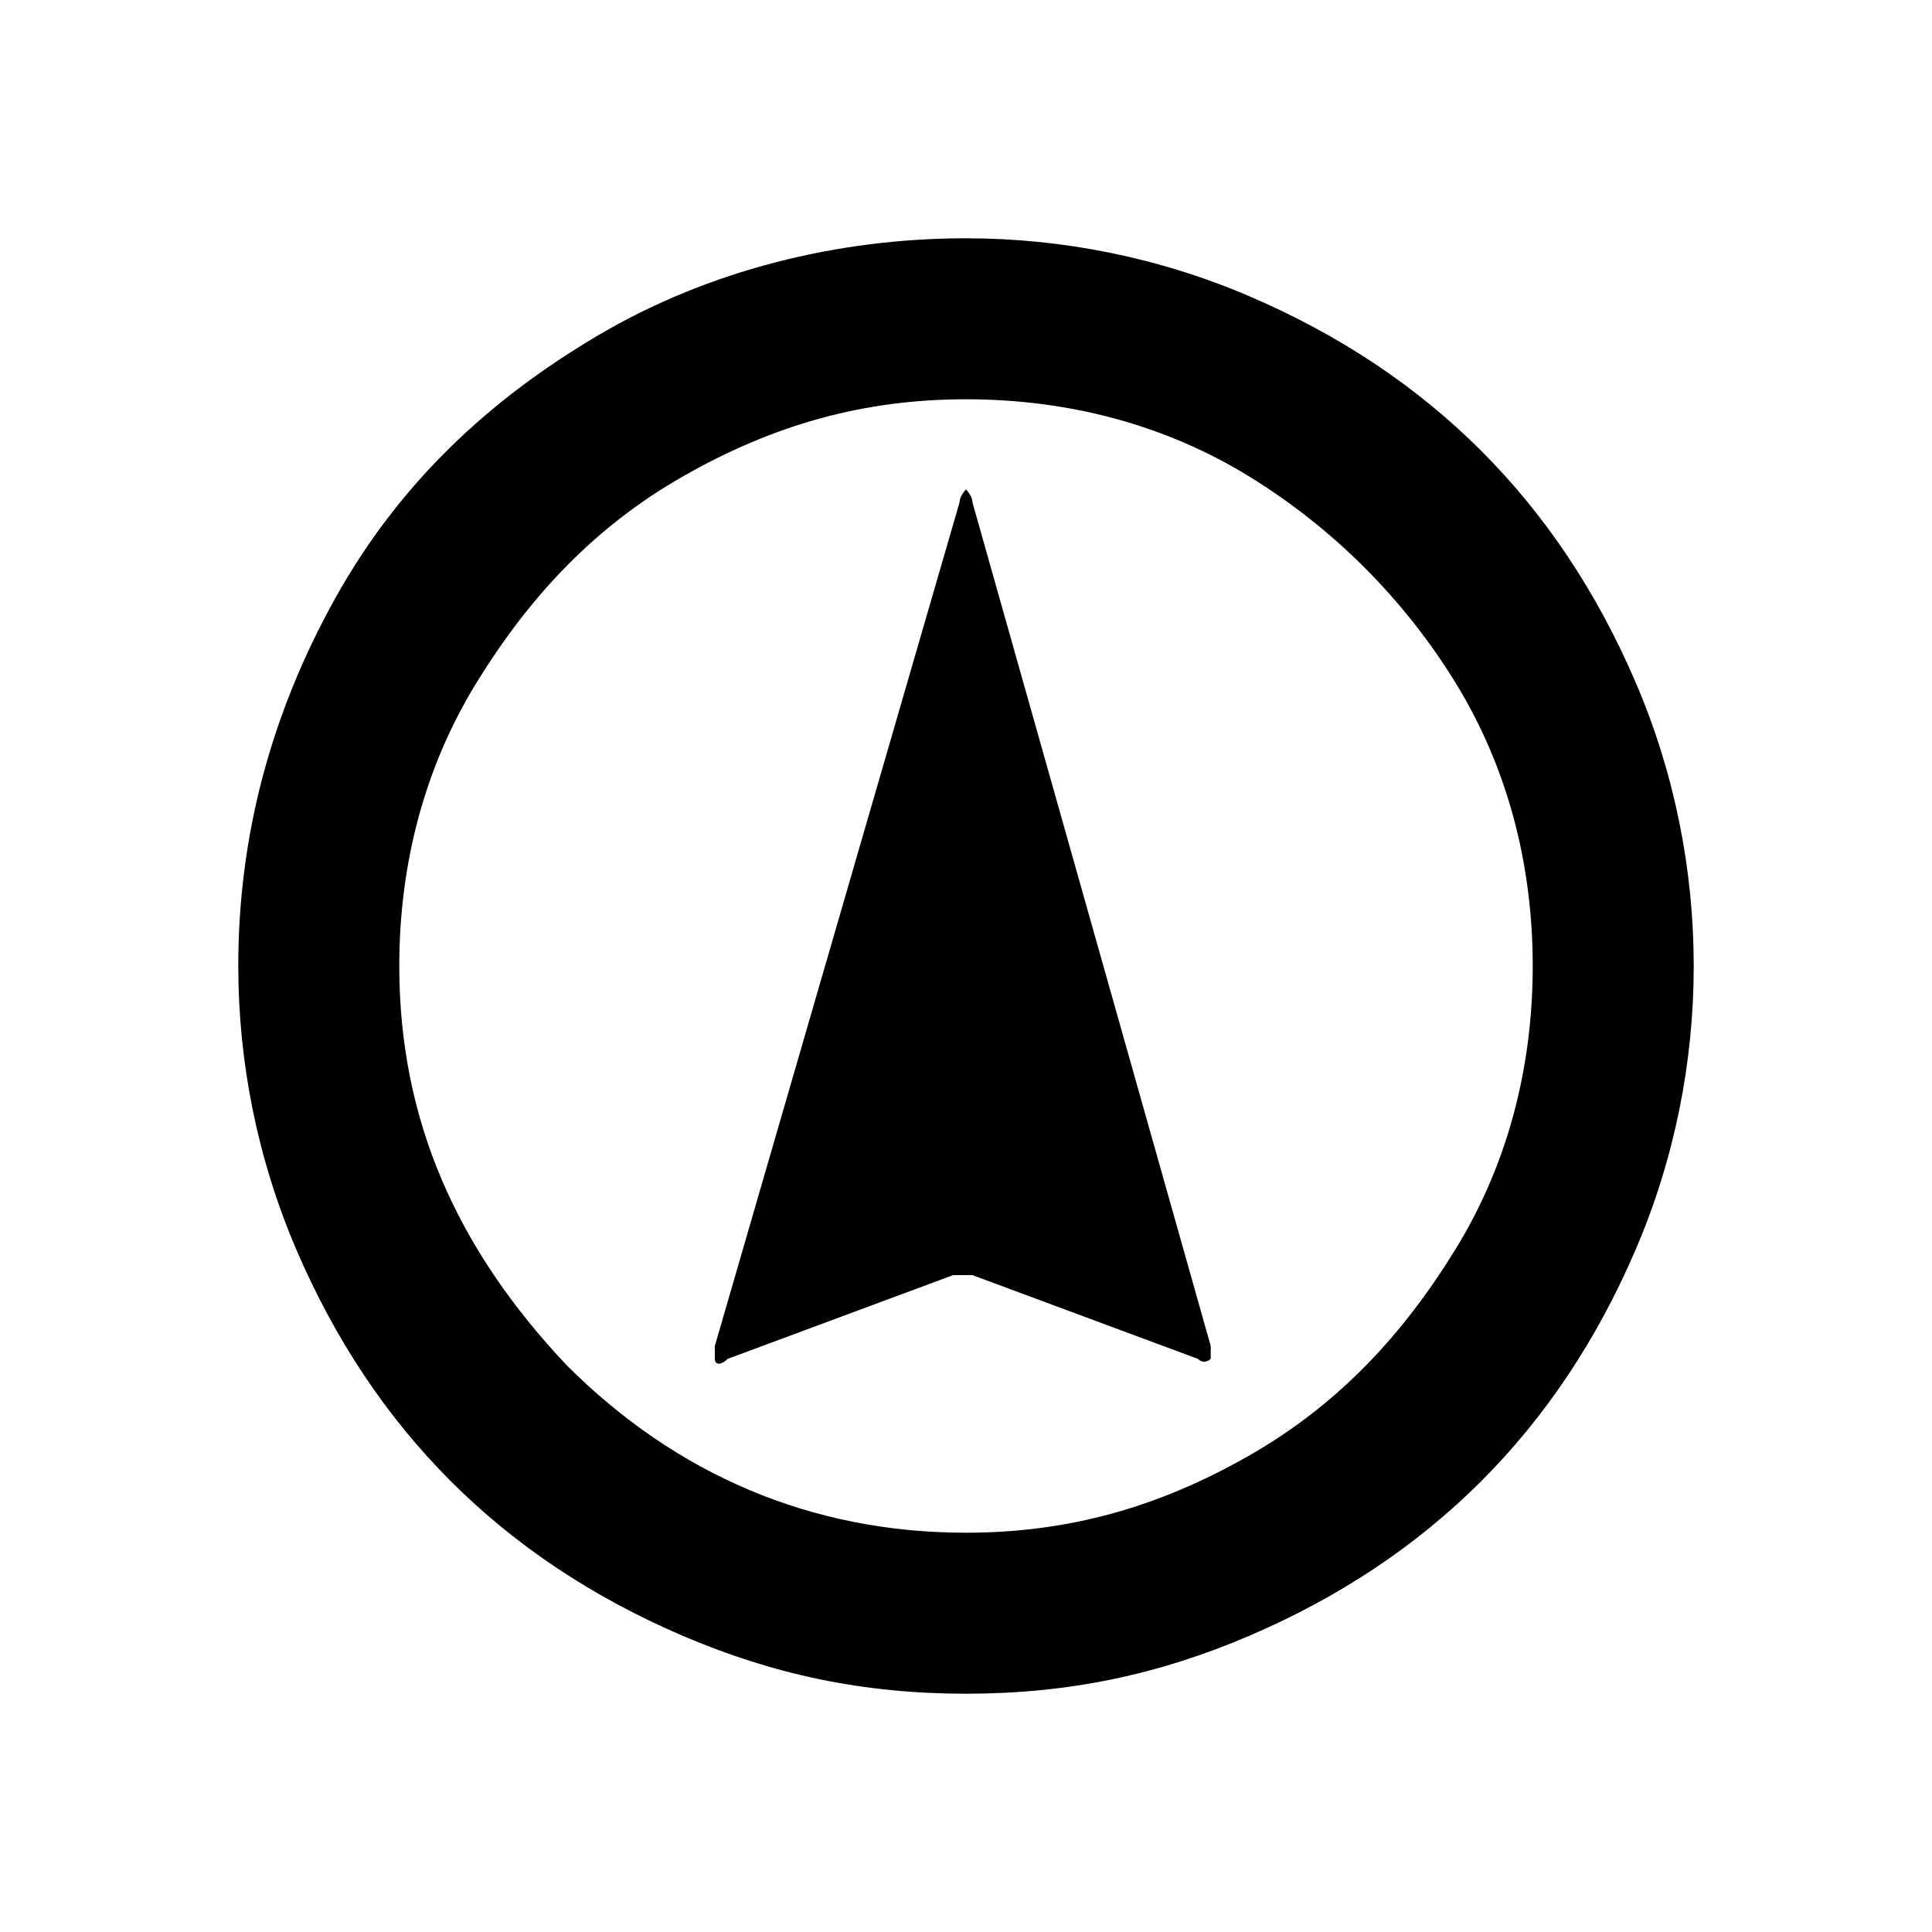 <svg viewBox="0 0 30 30" xmlns="http://www.w3.org/2000/svg"><path d="M3.7 15c0-2 .5-3.9 1.5-5.7s2.4-3.1 4.1-4.1S13 3.7 15 3.7c1.5 0 3 .3 4.4.9S22 6 23 7s1.8 2.2 2.4 3.6.9 2.9.9 4.4c0 1.5-.3 3-.9 4.4S24 22 23 23s-2.2 1.8-3.6 2.4-2.8.9-4.4.9-3-.3-4.4-.9S8 24 7 23s-1.8-2.2-2.4-3.6-.9-2.9-.9-4.4zm2.5 0c0 2.4.9 4.4 2.6 6.2 1.7 1.7 3.8 2.6 6.2 2.6 1.6 0 3-.4 4.4-1.2s2.4-1.9 3.2-3.2 1.2-2.8 1.2-4.4-.4-3.1-1.2-4.4-1.9-2.4-3.2-3.2-2.8-1.2-4.4-1.2-3 .4-4.4 1.2-2.4 1.9-3.2 3.2-1.2 2.8-1.2 4.4zm4.9 5.9l3.8-13.1c0-.1.1-.2.1-.2s.1.1.1.2l3.7 13.1v.2s-.1.1-.2 0l-3.5-1.3h-.3l-3.5 1.3c-.1.1-.2.1-.2 0v-.2z"/></svg>